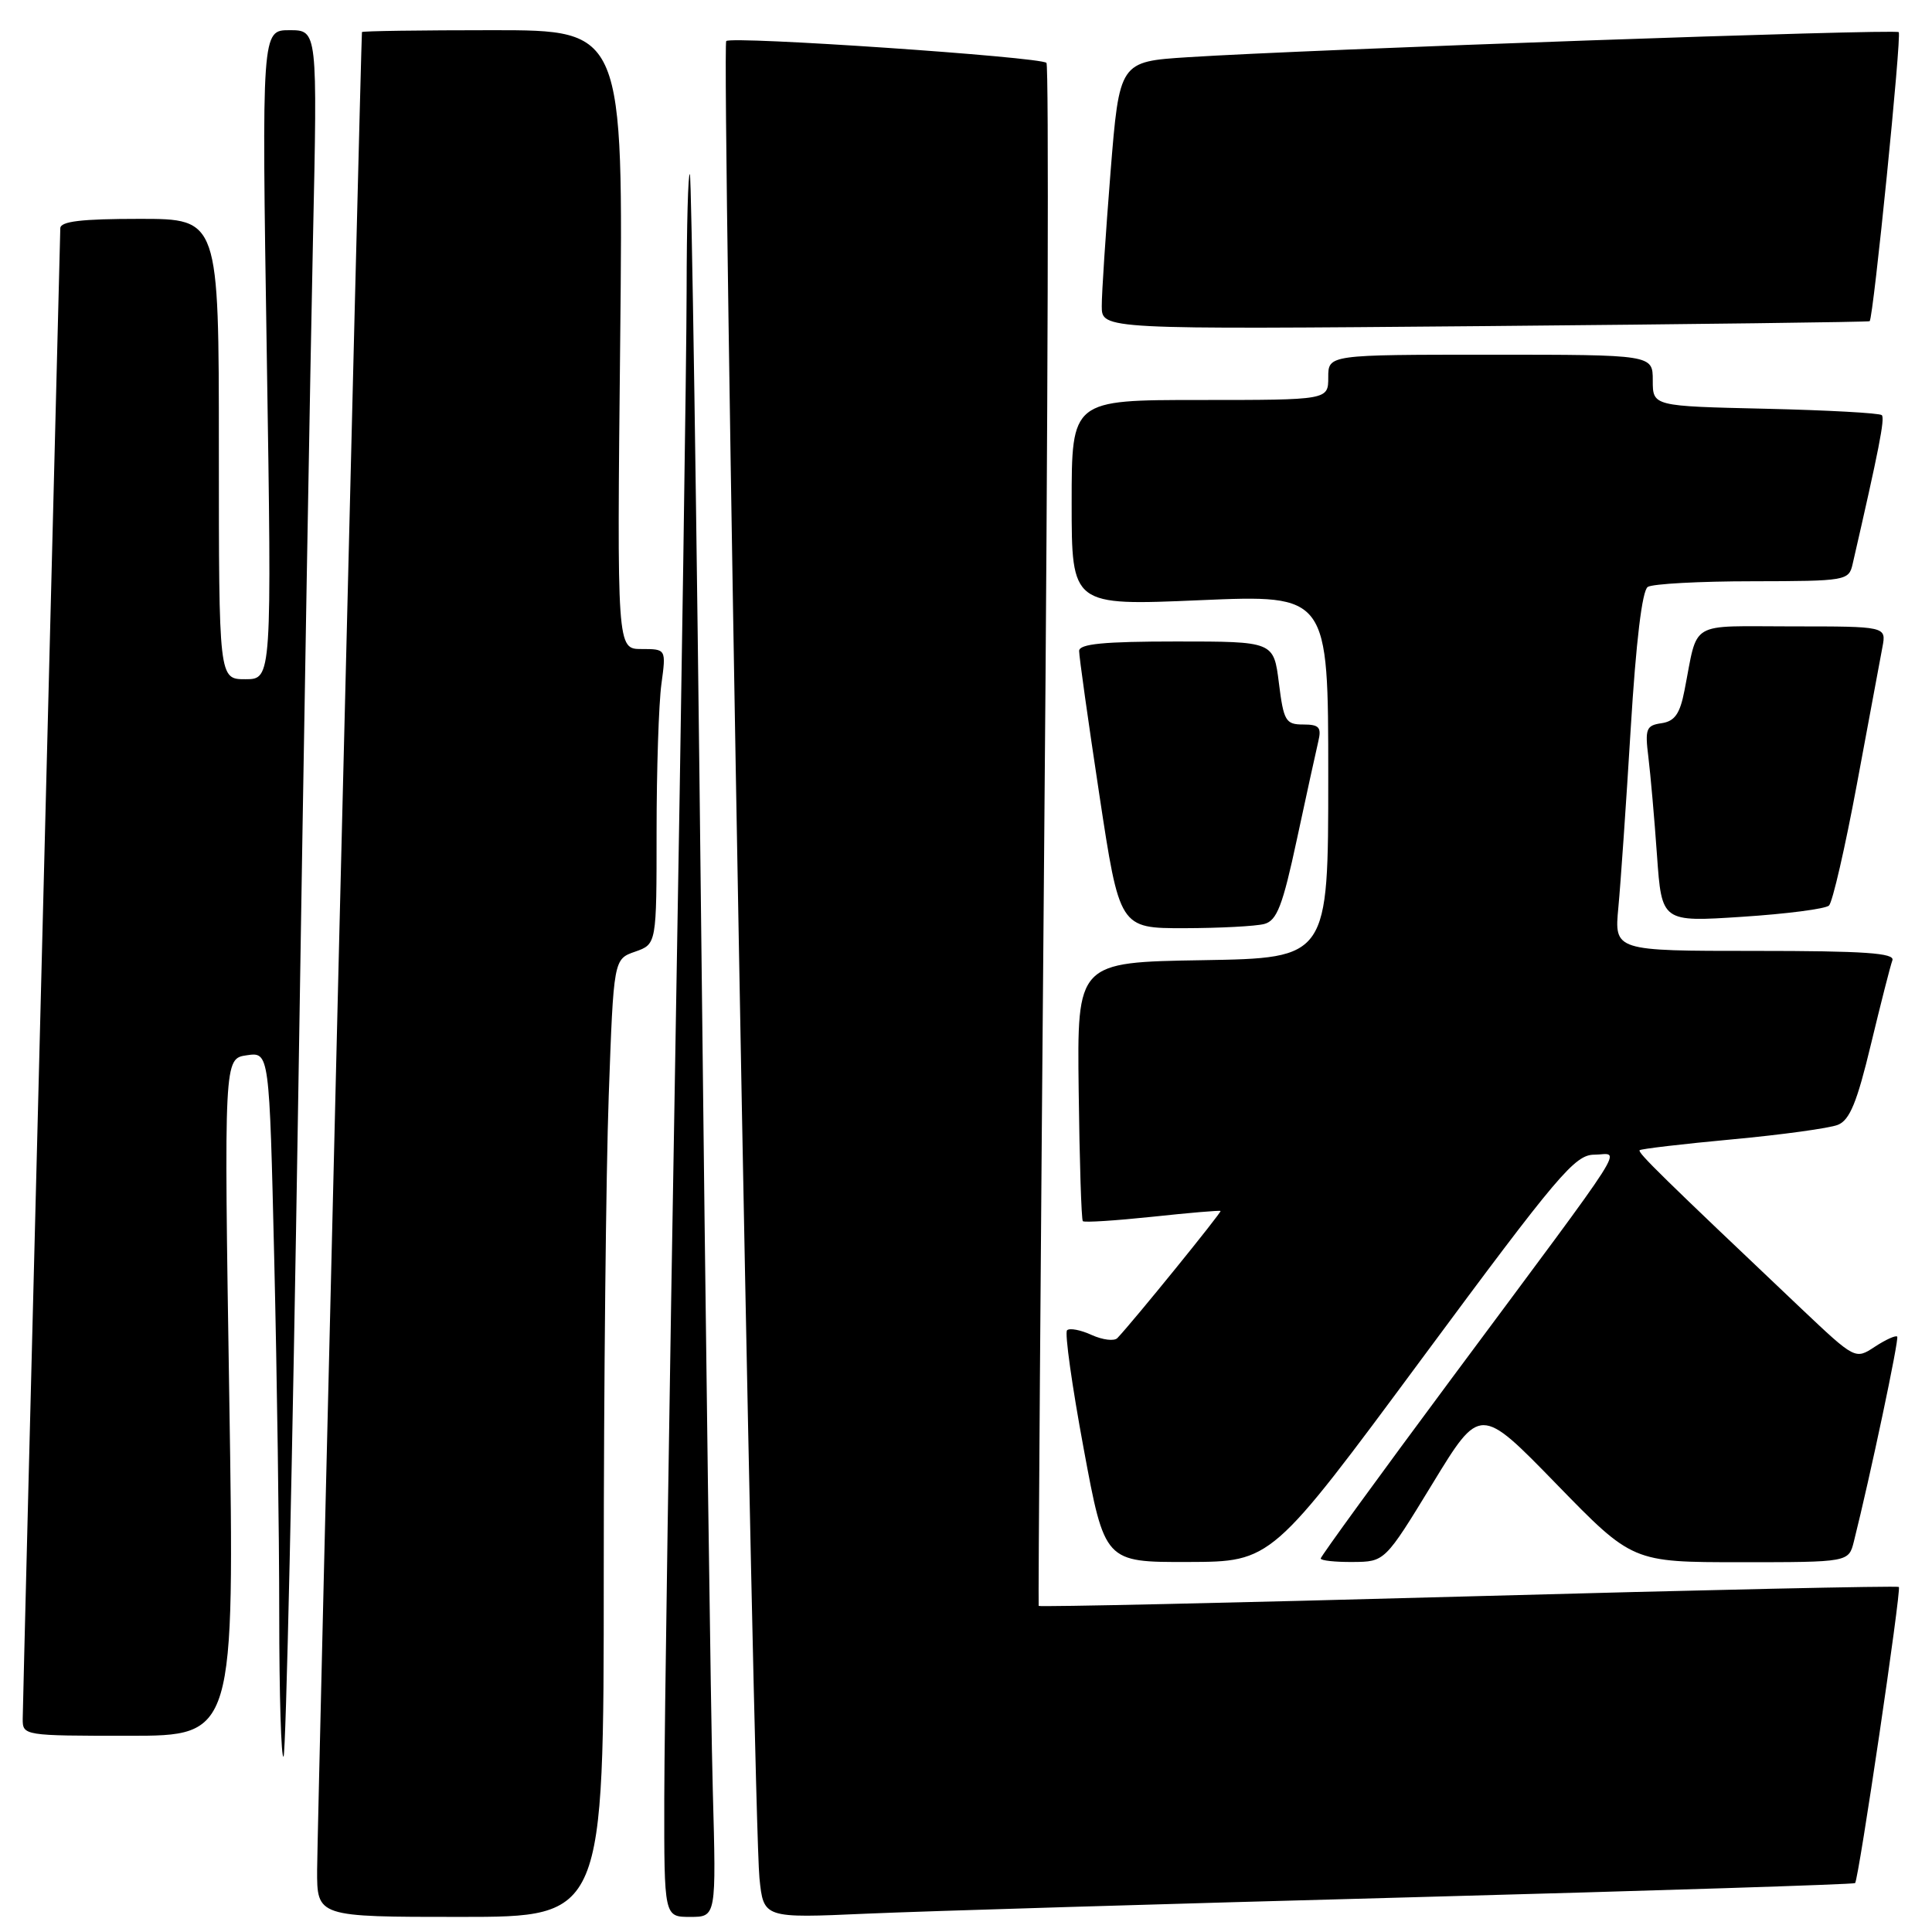 <?xml version="1.0" encoding="UTF-8" standalone="no"?>
<!DOCTYPE svg PUBLIC "-//W3C//DTD SVG 1.1//EN" "http://www.w3.org/Graphics/SVG/1.1/DTD/svg11.dtd" >
<svg xmlns="http://www.w3.org/2000/svg" xmlns:xlink="http://www.w3.org/1999/xlink" version="1.1" viewBox="0 0 256 256">
 <g >
 <path fill="currentColor"
d=" M 80.00 208.66 C 80.00 183.72 80.30 155.17 80.66 145.20 C 81.31 127.09 81.31 127.09 84.16 126.10 C 87.00 125.10 87.00 125.10 87.00 110.19 C 87.00 101.99 87.29 93.19 87.64 90.64 C 88.27 86.00 88.27 86.00 85.01 86.00 C 81.75 86.00 81.75 86.00 82.18 45.00 C 82.60 4.00 82.60 4.00 65.30 4.00 C 55.79 4.00 47.98 4.11 47.96 4.25 C 47.83 5.00 42.04 242.52 42.02 247.75 C 42.00 254.00 42.00 254.00 61.00 254.00 C 80.00 254.00 80.00 254.00 80.00 208.66 Z  M 94.45 237.25 C 94.19 228.04 93.50 176.18 92.90 122.00 C 92.30 67.82 91.63 23.31 91.41 23.08 C 91.18 22.85 90.99 29.83 90.98 38.58 C 90.97 47.34 90.30 92.30 89.50 138.50 C 88.70 184.70 88.03 229.59 88.02 238.25 C 88.00 254.00 88.00 254.00 91.45 254.00 C 94.91 254.00 94.91 254.00 94.45 237.25 Z  M 187.00 251.40 C 219.18 250.53 245.64 249.69 245.81 249.52 C 246.28 249.06 251.96 210.63 251.61 210.28 C 251.44 210.11 225.76 210.67 194.53 211.53 C 163.30 212.39 137.70 212.95 137.63 212.79 C 137.56 212.63 137.89 166.69 138.37 110.71 C 138.86 54.72 138.99 8.65 138.66 8.33 C 137.87 7.54 96.92 4.75 96.23 5.44 C 95.59 6.08 99.83 240.94 100.63 248.84 C 101.17 254.18 101.17 254.18 114.83 253.57 C 122.35 253.24 154.82 252.26 187.00 251.40 Z  M 39.51 145.84 C 40.25 98.35 41.14 47.01 41.47 31.75 C 42.07 4.00 42.07 4.00 38.37 4.00 C 34.68 4.00 34.68 4.00 35.35 47.00 C 36.02 90.00 36.02 90.00 32.51 90.00 C 29.00 90.00 29.00 90.00 29.00 59.50 C 29.00 29.00 29.00 29.00 18.50 29.00 C 10.77 29.00 8.00 29.33 7.99 30.25 C 7.98 30.94 6.86 75.15 5.50 128.50 C 4.14 181.85 3.02 226.51 3.01 227.75 C 3.00 229.98 3.14 230.00 17.04 230.00 C 31.08 230.00 31.08 230.00 30.38 185.14 C 29.68 140.27 29.68 140.27 32.69 139.83 C 35.69 139.39 35.69 139.39 36.34 166.95 C 36.70 182.10 37.00 203.24 37.00 213.92 C 37.00 224.60 37.26 233.08 37.57 232.76 C 37.89 232.44 38.76 193.33 39.51 145.84 Z  M 188.45 179.97 C 206.49 155.59 208.68 153.00 211.27 153.00 C 214.70 153.00 216.71 149.85 192.27 182.76 C 182.77 195.55 175.00 206.24 175.00 206.51 C 175.00 206.78 176.91 206.99 179.25 206.97 C 183.50 206.94 183.50 206.94 189.81 196.60 C 196.12 186.25 196.12 186.25 206.22 196.63 C 216.31 207.00 216.31 207.00 230.64 207.00 C 244.96 207.00 244.96 207.00 245.65 204.25 C 247.82 195.59 251.66 177.44 251.39 177.11 C 251.21 176.90 249.88 177.50 248.44 178.44 C 245.83 180.16 245.83 180.16 238.66 173.38 C 220.27 155.95 216.96 152.71 217.26 152.41 C 217.44 152.23 222.97 151.58 229.54 150.97 C 236.12 150.36 242.41 149.49 243.52 149.05 C 245.10 148.43 246.07 146.05 247.91 138.37 C 249.22 132.94 250.49 127.94 250.75 127.25 C 251.11 126.28 247.06 126.00 232.56 126.00 C 213.90 126.00 213.90 126.00 214.44 120.25 C 214.74 117.09 215.48 106.40 216.08 96.51 C 216.78 85.02 217.59 78.24 218.34 77.77 C 218.98 77.36 225.23 77.02 232.23 77.02 C 244.61 77.00 244.98 76.94 245.48 74.75 C 248.97 59.57 249.78 55.45 249.35 55.01 C 249.07 54.73 242.12 54.35 233.92 54.16 C 219.00 53.82 219.00 53.82 219.00 50.41 C 219.00 47.00 219.00 47.00 197.50 47.00 C 176.00 47.00 176.00 47.00 176.00 50.00 C 176.00 53.00 176.00 53.00 159.00 53.00 C 142.00 53.00 142.00 53.00 142.00 66.63 C 142.00 80.26 142.00 80.26 159.00 79.53 C 176.00 78.80 176.00 78.80 176.00 102.88 C 176.00 126.95 176.00 126.95 159.36 127.23 C 142.72 127.50 142.72 127.50 142.93 144.48 C 143.04 153.82 143.29 161.62 143.48 161.81 C 143.67 162.01 147.81 161.74 152.67 161.23 C 157.52 160.71 161.60 160.36 161.73 160.46 C 161.92 160.60 150.19 175.06 148.06 177.30 C 147.65 177.74 146.11 177.55 144.65 176.89 C 143.19 176.22 141.72 175.94 141.39 176.27 C 141.06 176.60 142.05 183.65 143.59 191.94 C 146.38 207.00 146.38 207.00 157.44 206.97 C 168.50 206.94 168.50 206.94 188.45 179.97 Z  M 167.53 122.43 C 169.20 121.98 169.96 120.02 171.85 111.19 C 173.11 105.31 174.39 99.49 174.68 98.25 C 175.13 96.37 174.80 96.00 172.68 96.00 C 170.36 96.00 170.09 95.54 169.46 90.50 C 168.77 85.00 168.77 85.00 155.88 85.00 C 146.25 85.00 143.00 85.32 142.99 86.25 C 142.98 86.94 144.18 95.49 145.66 105.25 C 148.35 123.00 148.35 123.00 156.93 122.99 C 161.64 122.98 166.41 122.73 167.53 122.43 Z  M 242.35 119.99 C 242.82 119.55 244.49 112.29 246.06 103.85 C 247.63 95.41 249.15 87.26 249.43 85.75 C 249.95 83.00 249.95 83.00 237.49 83.00 C 223.52 83.00 225.06 82.08 223.20 91.50 C 222.60 94.59 221.91 95.57 220.16 95.83 C 218.13 96.12 217.95 96.57 218.42 100.33 C 218.70 102.62 219.22 108.48 219.56 113.34 C 220.19 122.18 220.19 122.18 230.85 121.48 C 236.71 121.10 241.88 120.43 242.35 119.99 Z  M 247.74 42.56 C 248.23 42.14 252.00 4.67 251.59 4.26 C 251.14 3.81 173.34 6.55 157.41 7.58 C 148.33 8.16 148.33 8.16 147.15 22.83 C 146.51 30.90 145.98 38.88 145.99 40.58 C 146.00 43.65 146.00 43.65 196.75 43.21 C 224.66 42.96 247.61 42.67 247.74 42.56 Z "/>
</g>
</svg>
